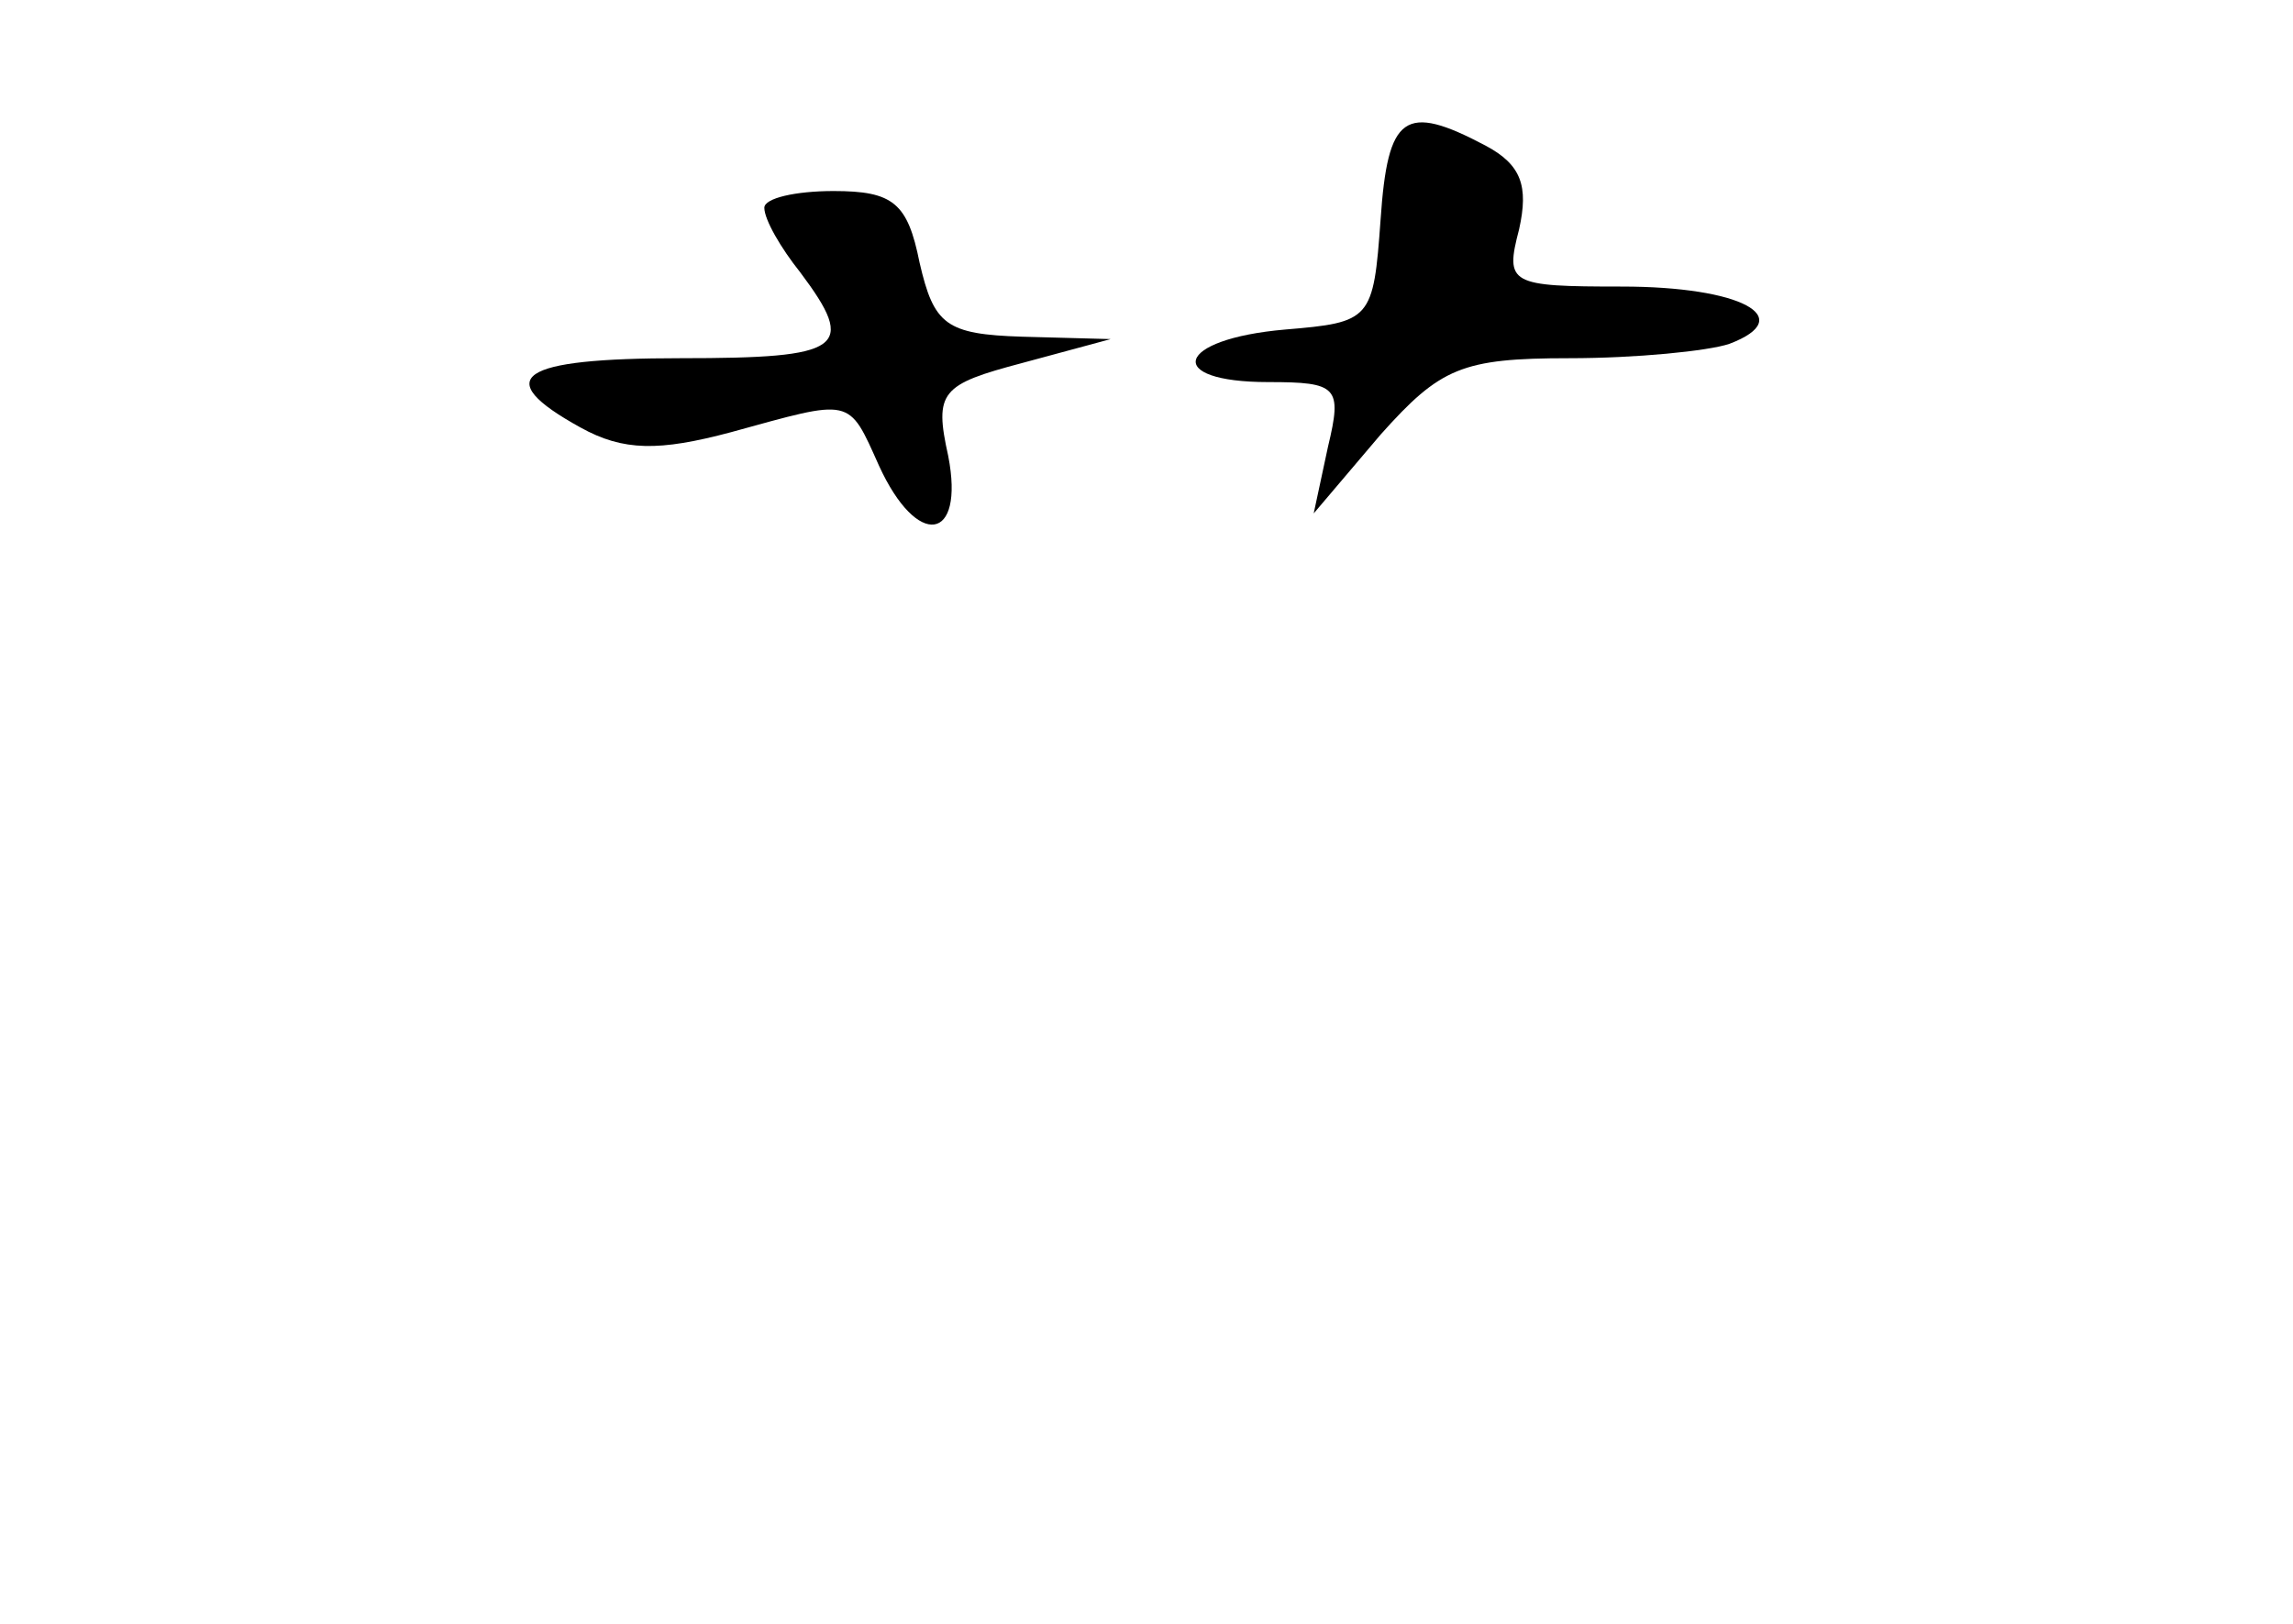 <?xml version="1.0" standalone="no"?>
<!DOCTYPE svg PUBLIC "-//W3C//DTD SVG 20010904//EN"
 "http://www.w3.org/TR/2001/REC-SVG-20010904/DTD/svg10.dtd">
<svg version="1.0" xmlns="http://www.w3.org/2000/svg"
 width="96pt" height="68pt" viewBox="0 0 96 68"
 preserveAspectRatio="xMidYMid meet">
<g transform="translate(0,68) scale(0.1,-0.1)"
fill="#000000" stroke="none">
<path d="M578 588 c-3 -42 -4 -43 -40 -46 -46 -4 -51 -22 -7 -22 29 0 31 -2
25 -27 l-6 -28 28 33 c25 28 34 32 79 32 28 0 58 3 67 6 29 11 5 24 -45 24
-47 0 -49 1 -43 24 4 18 1 27 -14 35 -34 18 -41 13 -44 -31z"/>
<path d="M320 593 c0 -5 7 -17 15 -27 24 -32 18 -36 -50 -36 -68 0 -80 -8 -42
-29 18 -10 33 -10 63 -2 51 14 49 15 62 -14 16 -35 36 -32 29 4 -6 27 -3 30
31 39 l37 10 -37 1 c-32 1 -37 5 -43 31 -5 25 -11 30 -36 30 -16 0 -29 -3 -29
-7z"/>
</g>
</svg>
